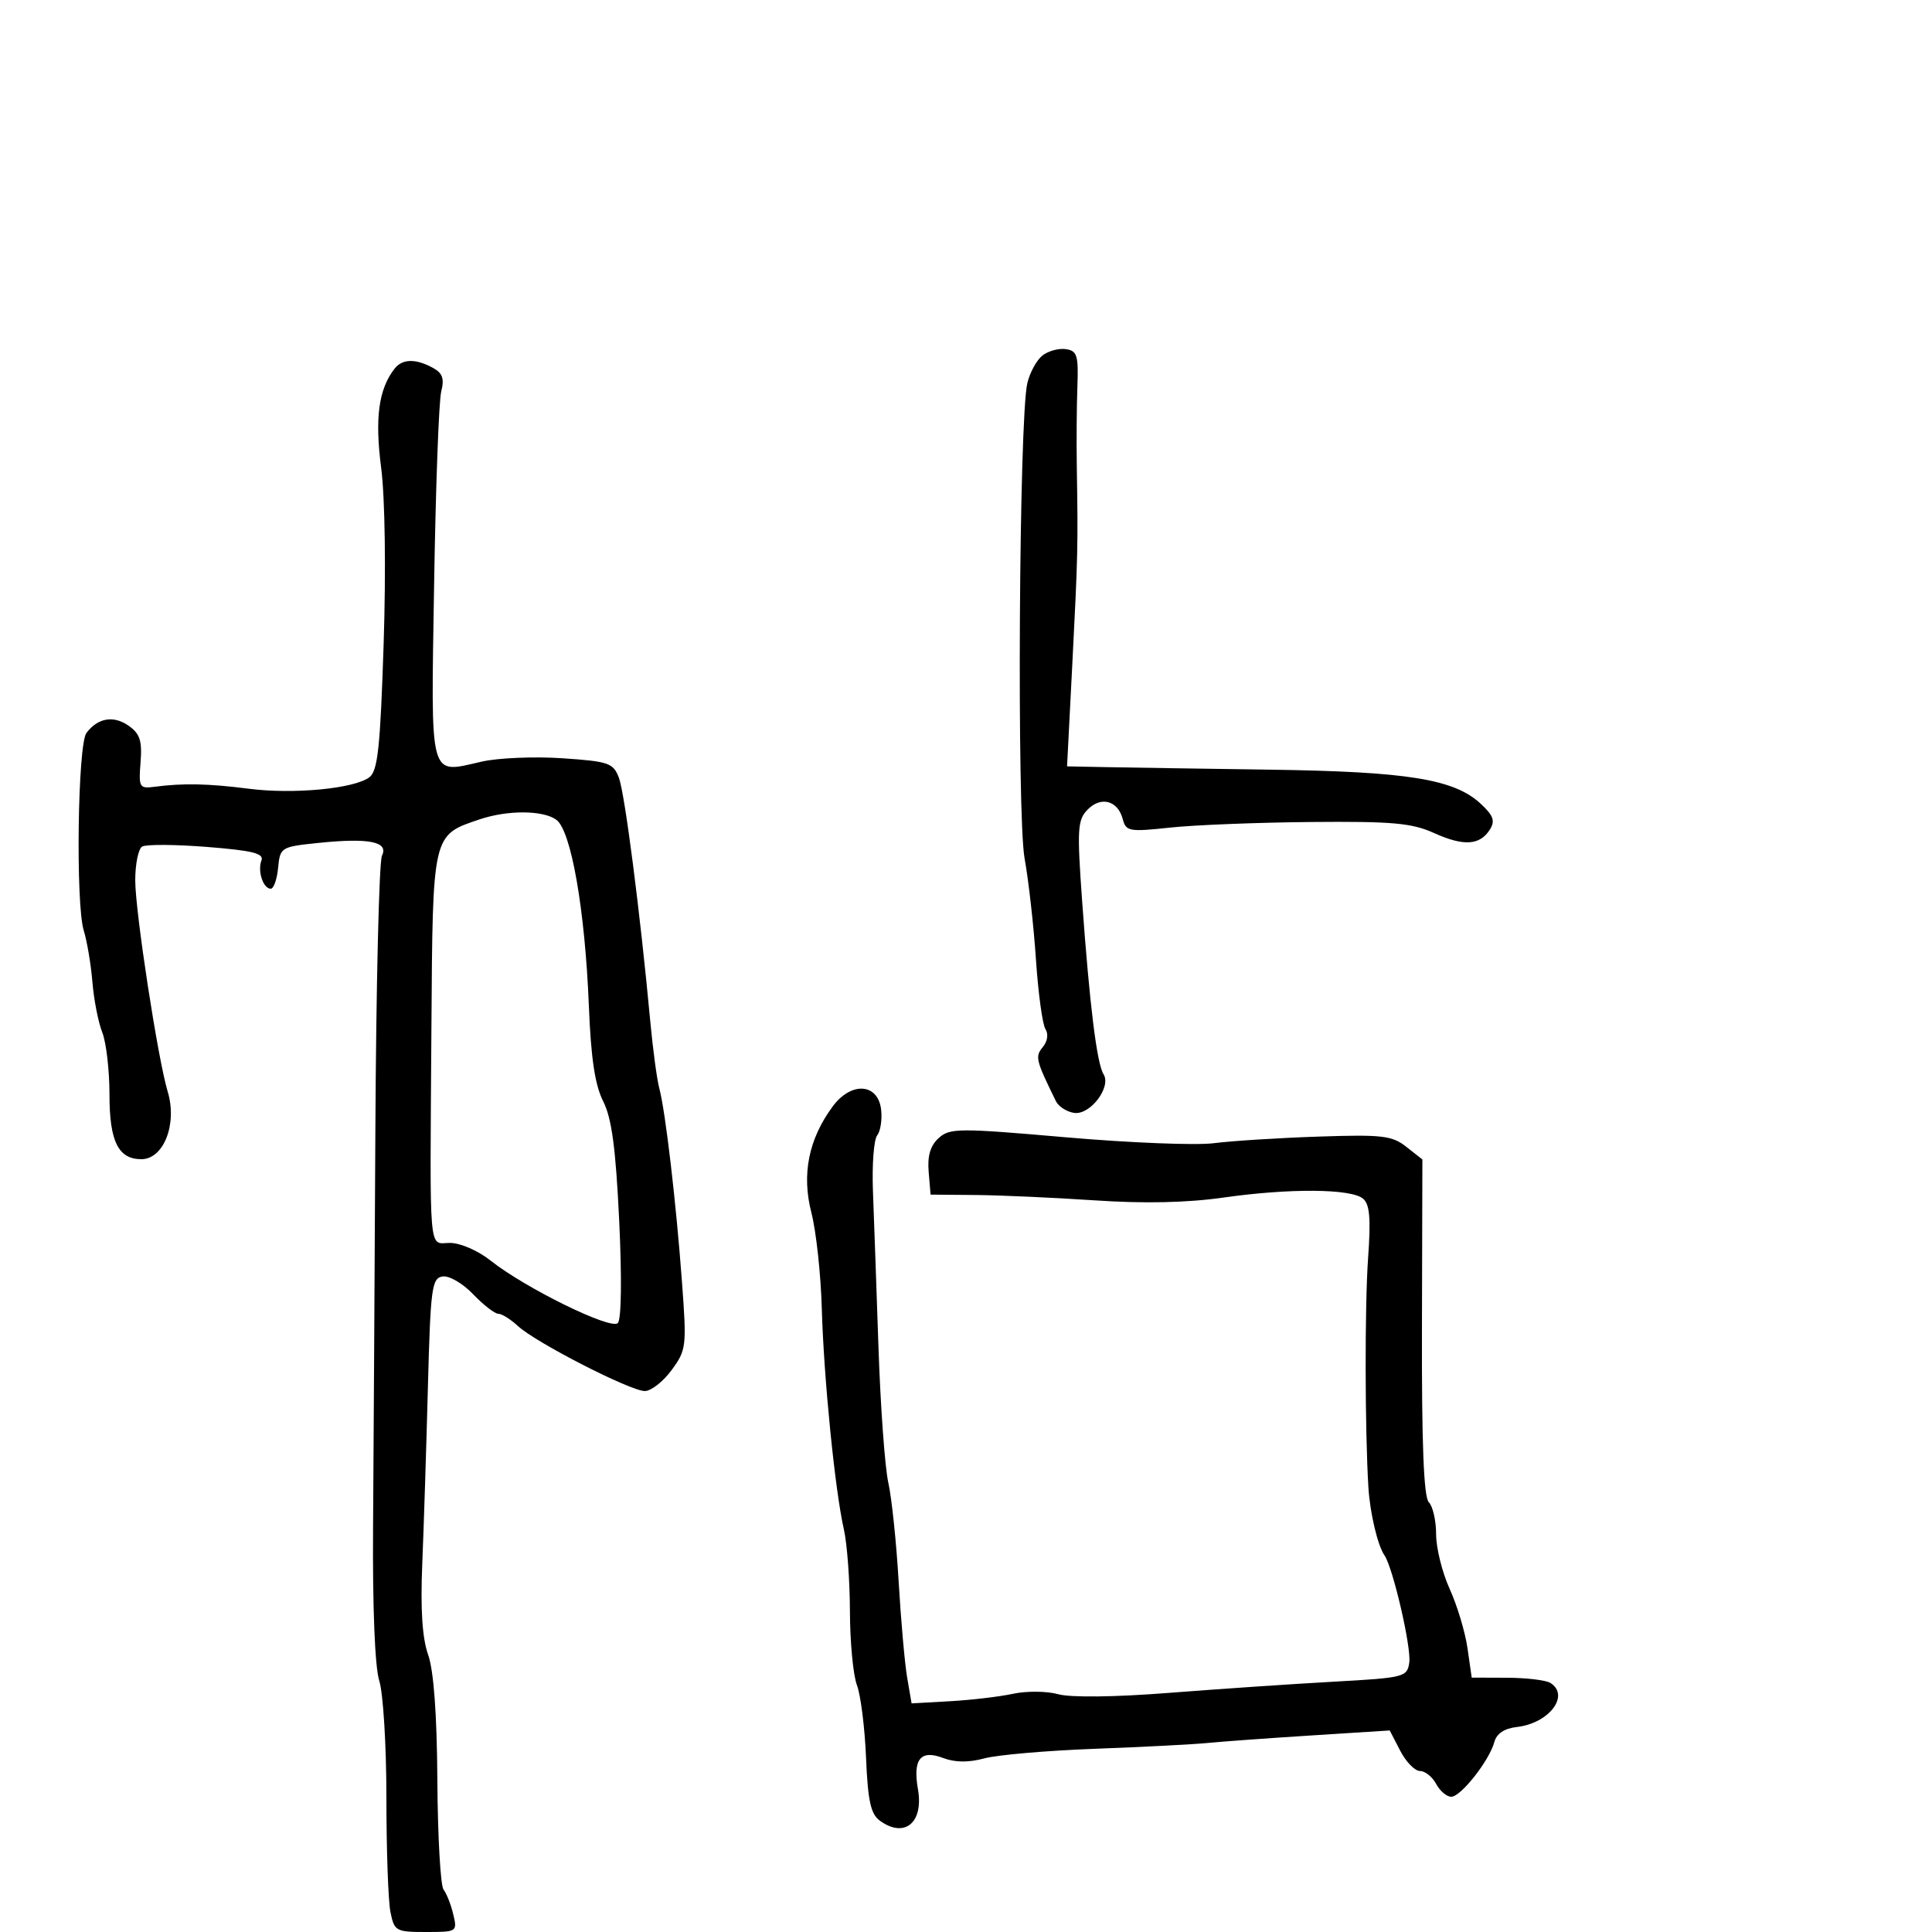 <svg xmlns="http://www.w3.org/2000/svg" width="300" height="300" viewBox="0 0 300 300" version="1.1">
	<path d="M 161.859 55.212 C 160.964 55.921, 159.912 57.850, 159.522 59.500 C 158.235 64.936, 157.882 126.605, 159.099 133.303 C 159.718 136.711, 160.512 143.775, 160.863 149 C 161.213 154.225, 161.876 159.082, 162.336 159.794 C 162.827 160.554, 162.662 161.703, 161.935 162.578 C 160.697 164.070, 160.823 164.593, 163.968 171 C 164.373 171.825, 165.642 172.640, 166.789 172.811 C 169.284 173.184, 172.617 168.789, 171.353 166.794 C 170.321 165.165, 169.194 156.051, 168.039 140 C 167.227 128.714, 167.310 127.326, 168.887 125.711 C 170.959 123.589, 173.584 124.300, 174.339 127.190 C 174.839 129.100, 175.345 129.190, 181.688 128.508 C 185.435 128.105, 195.266 127.714, 203.536 127.639 C 216.204 127.525, 219.216 127.794, 222.664 129.348 C 227.287 131.433, 229.796 131.277, 231.351 128.808 C 232.195 127.468, 231.896 126.633, 229.919 124.801 C 225.796 120.980, 218.601 119.817, 197.207 119.513 C 186.368 119.360, 174.843 119.181, 171.597 119.117 L 165.693 119 166.527 102.750 C 167.373 86.239, 167.404 84.867, 167.206 72.500 C 167.145 68.650, 167.185 63.025, 167.297 60 C 167.475 55.175, 167.254 54.465, 165.493 54.212 C 164.389 54.054, 162.753 54.504, 161.859 55.212 M 61.268 57.250 C 58.792 60.416, 58.184 64.918, 59.187 72.655 C 59.786 77.269, 59.943 88.531, 59.571 100 C 59.048 116.094, 58.661 119.708, 57.357 120.692 C 55.001 122.469, 45.583 123.365, 38.631 122.474 C 32.360 121.670, 28.421 121.588, 24 122.171 C 21.641 122.481, 21.518 122.267, 21.825 118.359 C 22.088 115.014, 21.730 113.924, 19.960 112.685 C 17.624 111.049, 15.179 111.471, 13.420 113.815 C 12.064 115.624, 11.730 140.386, 13.006 144.500 C 13.518 146.150, 14.123 149.750, 14.350 152.500 C 14.577 155.250, 15.266 158.767, 15.881 160.315 C 16.497 161.863, 17 166.219, 17 169.994 C 17 177.238, 18.366 180, 21.949 180 C 25.426 180, 27.559 174.524, 26.038 169.500 C 24.520 164.487, 21 141.564, 21 136.691 C 21 134.176, 21.480 131.821, 22.068 131.458 C 22.655 131.095, 27.184 131.119, 32.132 131.510 C 39.205 132.070, 41.015 132.519, 40.596 133.611 C 39.963 135.260, 40.867 138, 42.044 138 C 42.500 138, 43.014 136.537, 43.187 134.750 C 43.494 131.559, 43.609 131.489, 49.500 130.883 C 57.322 130.079, 60.391 130.702, 59.310 132.873 C 58.864 133.768, 58.404 152.950, 58.287 175.500 C 58.170 198.050, 58.009 225.725, 57.930 237 C 57.841 249.634, 58.210 258.840, 58.893 260.993 C 59.502 262.915, 60 271.071, 60 279.118 C 60 287.166, 60.281 295.156, 60.625 296.875 C 61.223 299.864, 61.463 300, 66.144 300 C 70.976 300, 71.030 299.965, 70.381 297.250 C 70.020 295.738, 69.340 294.009, 68.871 293.408 C 68.402 292.808, 67.971 285.206, 67.914 276.516 C 67.847 266.148, 67.352 259.415, 66.476 256.933 C 65.565 254.349, 65.277 249.879, 65.569 242.825 C 65.804 237.146, 66.197 224.850, 66.442 215.500 C 66.848 199.987, 67.047 198.475, 68.718 198.210 C 69.733 198.049, 71.848 199.275, 73.462 200.960 C 75.064 202.632, 76.823 204, 77.373 204 C 77.922 204, 79.300 204.862, 80.436 205.915 C 83.193 208.473, 97.889 216, 100.125 216 C 101.100 216, 102.972 214.537, 104.285 212.750 C 106.581 209.623, 106.642 209.103, 105.893 199 C 104.978 186.650, 103.324 172.531, 102.377 169 C 102.008 167.625, 101.373 162.900, 100.965 158.500 C 99.415 141.790, 97.016 123.172, 96.103 120.770 C 95.229 118.473, 94.527 118.230, 87.327 117.742 C 83.022 117.450, 77.410 117.680, 74.855 118.253 C 66.513 120.125, 66.918 121.622, 67.409 90.762 C 67.648 75.752, 68.143 62.277, 68.510 60.817 C 69.026 58.760, 68.722 57.921, 67.154 57.082 C 64.489 55.656, 62.469 55.714, 61.268 57.250 M 74.500 127.223 C 67.102 129.715, 67.195 129.313, 66.992 159.500 C 66.747 195.798, 66.508 193, 69.862 193 C 71.479 193, 74.232 194.197, 76.188 195.750 C 81.553 200.011, 94.858 206.544, 95.935 205.447 C 96.489 204.882, 96.574 198.445, 96.146 189.500 C 95.607 178.229, 94.988 173.630, 93.658 171 C 92.387 168.488, 91.761 164.313, 91.439 156.206 C 90.847 141.308, 88.694 128.980, 86.388 127.294 C 84.341 125.797, 78.831 125.765, 74.500 127.223 M 129.309 171.796 C 125.559 176.868, 124.456 182.358, 125.992 188.305 C 126.729 191.162, 127.457 197.853, 127.608 203.174 C 127.916 214.012, 129.657 231.427, 131.040 237.500 C 131.541 239.700, 131.962 245.408, 131.976 250.185 C 131.989 254.962, 132.478 260.128, 133.063 261.666 C 133.648 263.204, 134.285 268.275, 134.479 272.933 C 134.758 279.619, 135.206 281.678, 136.607 282.702 C 140.448 285.510, 143.449 283.043, 142.538 277.826 C 141.724 273.163, 142.940 271.647, 146.430 272.974 C 148.296 273.683, 150.385 273.704, 152.854 273.039 C 154.866 272.497, 162.585 271.828, 170.006 271.551 C 177.428 271.274, 185.300 270.868, 187.500 270.649 C 189.700 270.430, 196.967 269.903, 203.648 269.478 L 215.796 268.705 217.424 271.852 C 218.319 273.584, 219.699 275, 220.490 275 C 221.282 275, 222.411 275.900, 223 277 C 223.589 278.100, 224.645 279, 225.347 279 C 226.844 279, 231.260 273.391, 232.040 270.500 C 232.393 269.188, 233.598 268.385, 235.540 268.166 C 240.530 267.604, 243.830 263.274, 240.750 261.329 C 240.063 260.894, 237.031 260.530, 234.014 260.520 L 228.528 260.500 227.873 255.935 C 227.513 253.425, 226.270 249.287, 225.109 246.740 C 223.949 244.193, 223 240.375, 223 238.255 C 223 236.135, 222.490 233.890, 221.867 233.267 C 221.077 232.477, 220.754 224.241, 220.800 206.087 L 220.867 180.040 218.370 178.076 C 216.151 176.331, 214.632 176.155, 204.687 176.491 C 198.534 176.698, 191.241 177.159, 188.480 177.515 C 185.719 177.871, 175.394 177.459, 165.537 176.601 C 148.845 175.147, 147.486 175.155, 145.758 176.719 C 144.469 177.886, 143.994 179.480, 144.201 181.949 L 144.500 185.500 151.500 185.560 C 155.350 185.593, 163.675 185.967, 170 186.392 C 177.683 186.909, 184.321 186.763, 190 185.955 C 200.258 184.495, 209.773 184.567, 211.643 186.119 C 212.693 186.990, 212.879 189.162, 212.436 195.379 C 211.911 202.731, 211.939 222.131, 212.488 231 C 212.732 234.947, 213.928 240.001, 214.973 241.500 C 216.289 243.389, 219.166 255.795, 218.833 258.147 C 218.512 260.418, 218.100 260.522, 207 261.138 C 200.675 261.489, 189.205 262.268, 181.510 262.869 C 173.065 263.529, 166.249 263.611, 164.312 263.076 C 162.547 262.588, 159.392 262.559, 157.301 263.010 C 155.211 263.461, 150.811 263.981, 147.526 264.165 L 141.551 264.500 140.864 260.500 C 140.487 258.300, 139.889 251.550, 139.536 245.500 C 139.184 239.450, 138.463 232.571, 137.935 230.214 C 137.407 227.857, 136.720 218.407, 136.409 209.214 C 136.097 200.021, 135.712 189.125, 135.552 185 C 135.393 180.875, 135.686 176.965, 136.204 176.310 C 136.721 175.656, 136.999 173.856, 136.822 172.310 C 136.350 168.195, 132.183 167.909, 129.309 171.796" stroke="none" fill="black" fill-rule="evenodd"/>
</svg>